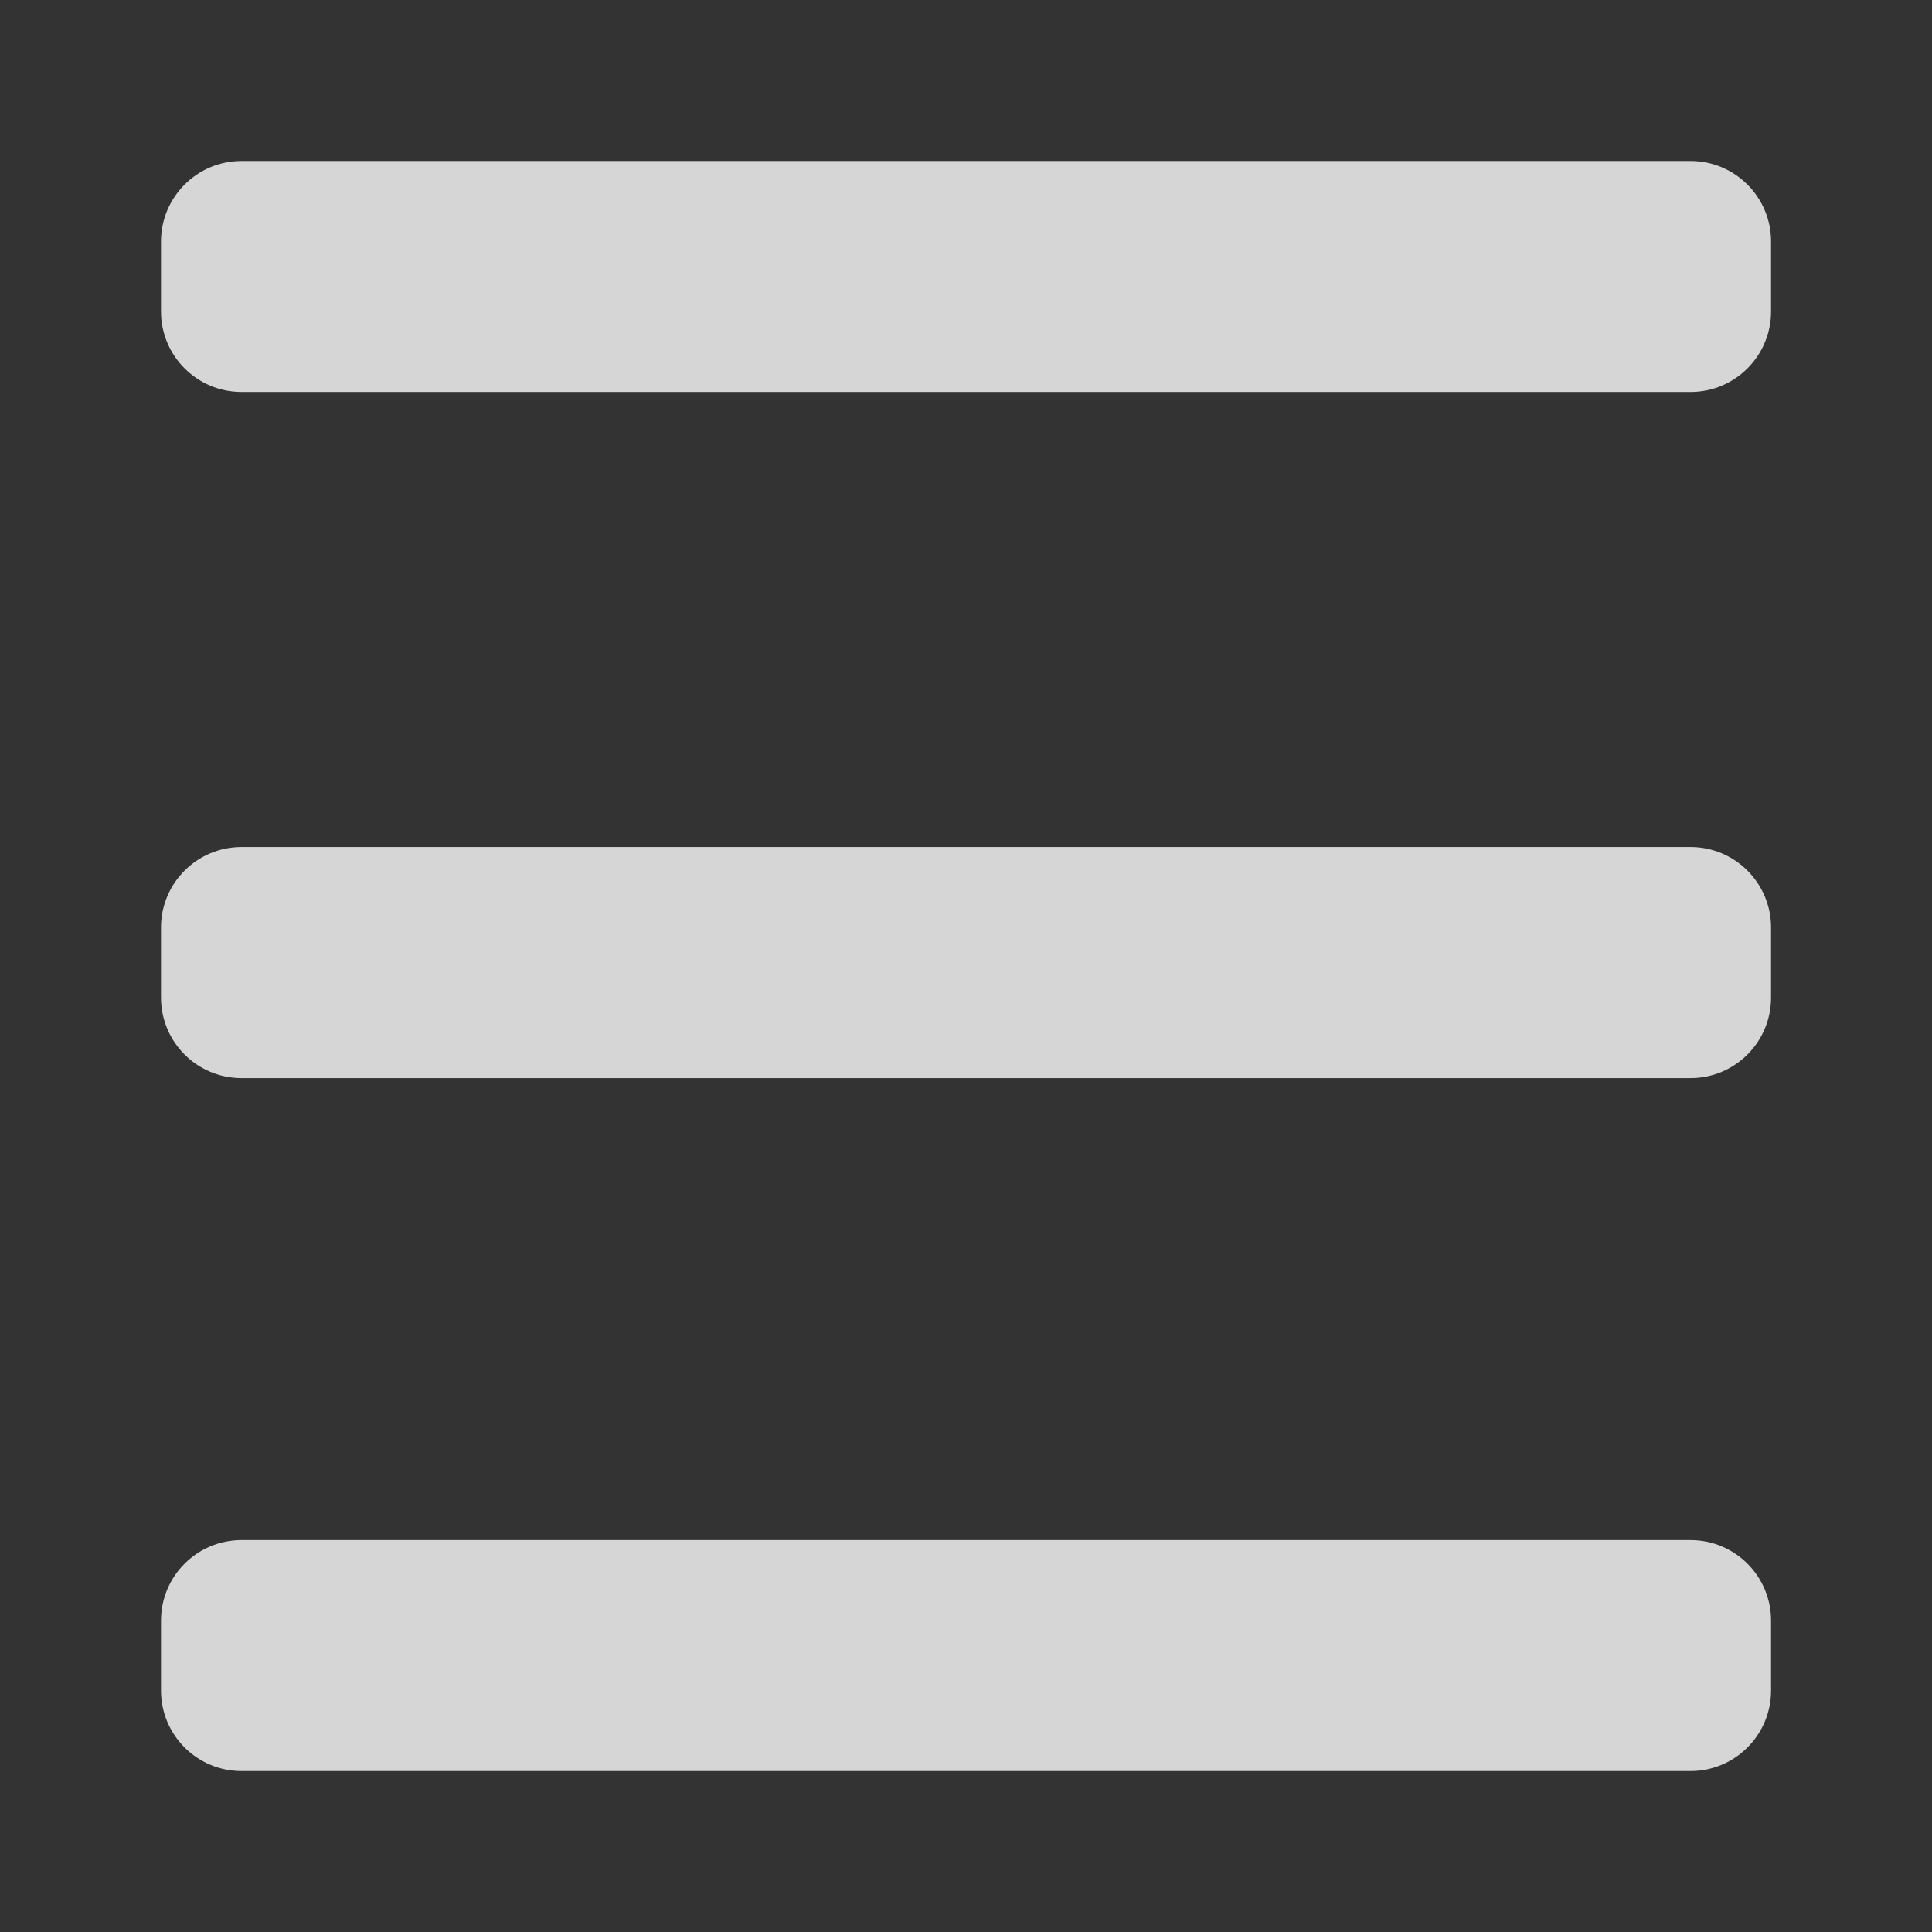 <svg version="1.1" xmlns="http://www.w3.org/2000/svg" xmlns:xlink="http://www.w3.org/1999/xlink" width="24" height="24" viewBox="0,0,256,256"><rect x="0" y="0" width="256" height="256" fill="#333333" stroke="none"/><g fill-opacity="0.8" fill="#ffffff" fill-rule="nonzero" stroke="none" stroke-width="1" stroke-linecap="butt" stroke-linejoin="miter" stroke-miterlimit="10" stroke-dasharray="" stroke-dashoffset="0" font-family="none" font-weight="none" font-size="none" text-anchor="none" style="mix-blend-mode: normal"><g transform="scale(10.667,10.667)"><path d="M3,2c-0.552,0 -1,0.448 -1,1v0.869c0,0.552 0.448,1 1,1h18c0.552,0 1,-0.448 1,-1v-0.869c0,-0.552 -0.448,-1 -1,-1zM3,10.522c-0.552,0 -1,0.448 -1,1v0.87c0,0.552 0.448,1 1,1h18c0.552,0 1,-0.448 1,-1v-0.87c0,-0.552 -0.448,-1 -1,-1zM3,19.131c-0.552,0 -1,0.448 -1,1v0.869c0,0.552 0.448,1 1,1h18c0.552,0 1,-0.448 1,-1v-0.869c0,-0.552 -0.448,-1 -1,-1z"></path></g></g></svg>